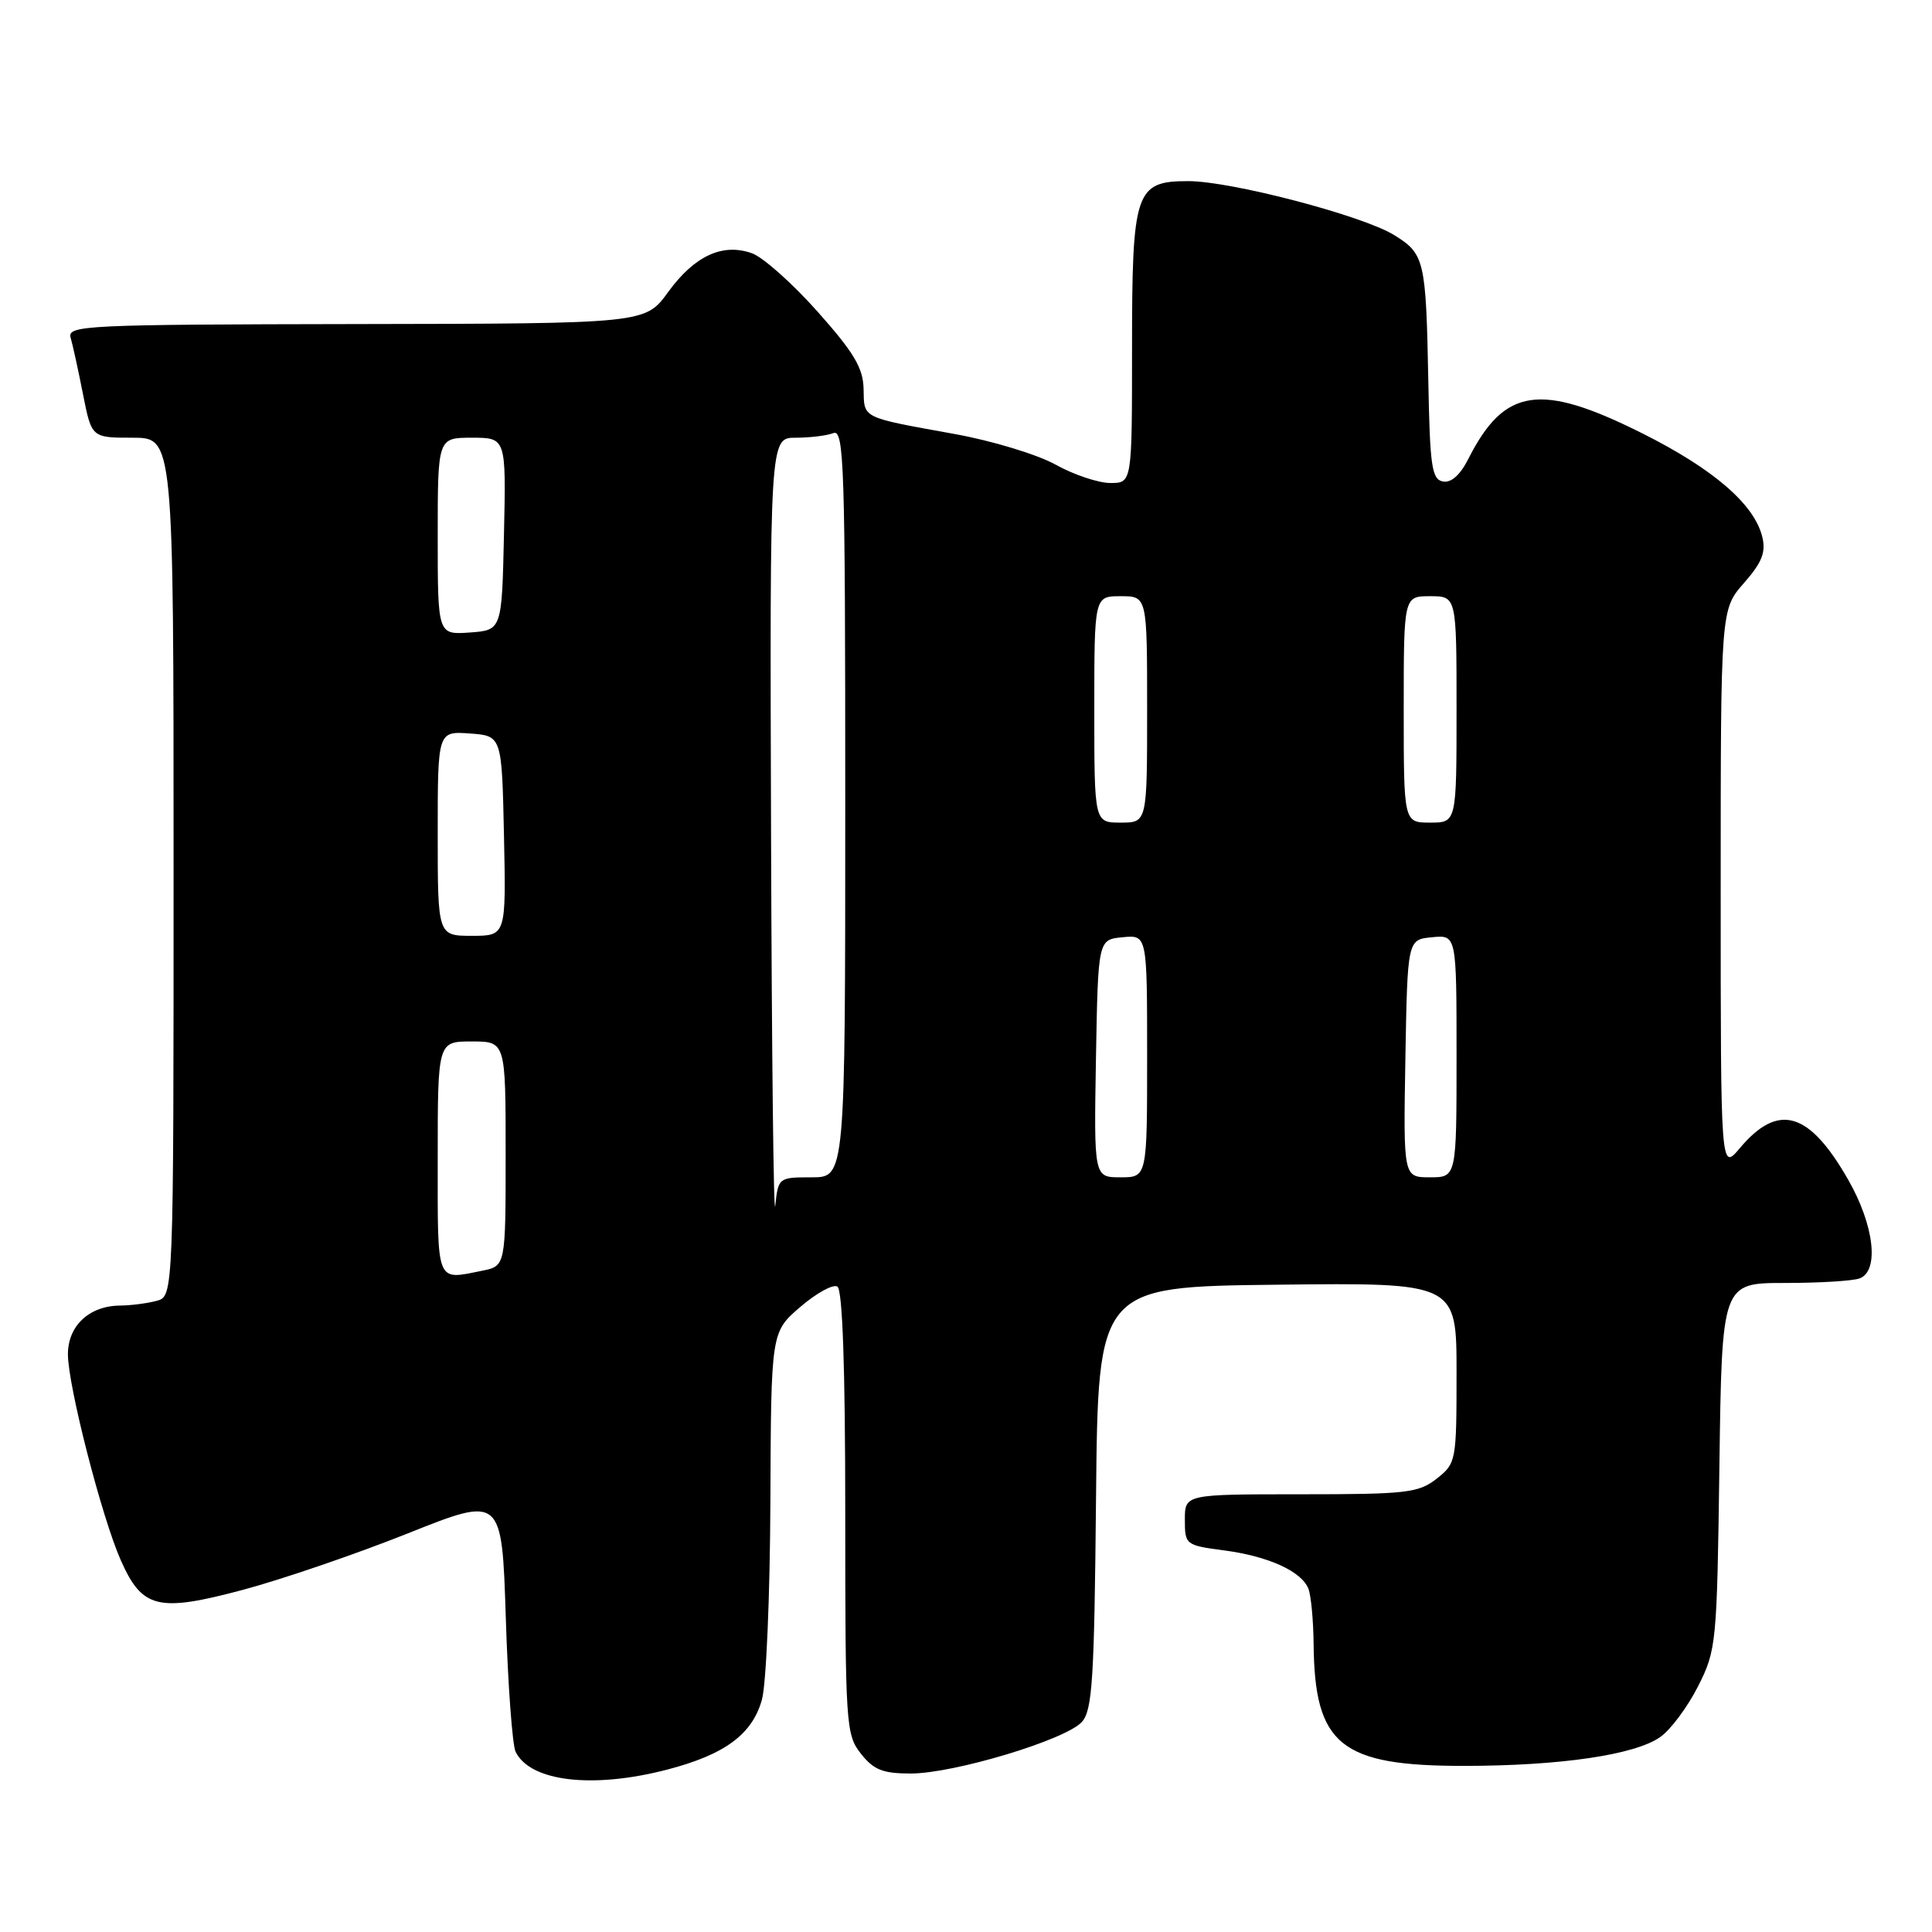 <?xml version="1.0" encoding="UTF-8" standalone="no"?>
<!DOCTYPE svg PUBLIC "-//W3C//DTD SVG 1.1//EN" "http://www.w3.org/Graphics/SVG/1.1/DTD/svg11.dtd" >
<svg xmlns="http://www.w3.org/2000/svg" xmlns:xlink="http://www.w3.org/1999/xlink" version="1.1" viewBox="0 0 256 256">
 <g >
 <path fill="currentColor"
d=" M 88.41 234.48 C 96.05 232.49 99.68 229.81 100.96 225.21 C 101.53 223.17 102.03 211.38 102.08 199.00 C 102.17 176.50 102.17 176.50 106.05 173.17 C 108.18 171.34 110.39 170.12 110.96 170.48 C 111.64 170.90 112.00 181.26 112.00 200.42 C 112.00 228.56 112.08 229.84 114.07 232.37 C 115.77 234.52 116.97 235.00 120.68 235.00 C 126.40 235.00 141.20 230.54 143.35 228.17 C 144.75 226.62 145.00 222.56 145.23 198.44 C 145.50 170.50 145.50 170.50 169.25 170.23 C 193.00 169.96 193.00 169.96 193.00 181.91 C 193.00 193.62 192.95 193.90 190.37 195.93 C 187.96 197.82 186.40 198.00 172.37 198.00 C 157.00 198.00 157.00 198.00 157.00 201.37 C 157.00 204.68 157.10 204.76 162.16 205.43 C 168.10 206.21 172.49 208.22 173.38 210.54 C 173.72 211.44 174.03 214.71 174.06 217.83 C 174.19 231.23 177.61 234.00 194.00 233.99 C 206.78 233.98 216.65 232.53 220.00 230.16 C 221.38 229.19 223.62 226.17 225.00 223.45 C 227.43 218.64 227.51 217.81 227.83 194.25 C 228.16 170.00 228.16 170.00 236.50 170.00 C 241.08 170.00 245.55 169.73 246.42 169.39 C 249.04 168.39 248.34 162.34 244.90 156.33 C 239.72 147.26 235.64 146.07 230.54 152.13 C 228.00 155.15 228.00 155.15 228.00 117.96 C 228.00 80.76 228.00 80.76 231.08 77.26 C 233.48 74.52 234.01 73.18 233.51 71.13 C 232.45 66.81 227.03 62.14 217.65 57.44 C 204.09 50.64 199.35 51.34 194.56 60.81 C 193.48 62.95 192.28 64.01 191.19 63.80 C 189.72 63.52 189.47 61.78 189.26 50.49 C 188.95 34.42 188.77 33.64 184.72 31.14 C 180.54 28.56 163.13 24.00 157.45 24.00 C 150.43 24.00 150.00 25.28 150.00 46.22 C 150.00 64.00 150.00 64.00 147.13 64.00 C 145.55 64.00 142.28 62.91 139.88 61.57 C 137.47 60.23 131.45 58.40 126.50 57.51 C 114.02 55.25 114.51 55.49 114.43 51.54 C 114.37 48.75 113.15 46.71 108.32 41.28 C 105.00 37.55 101.10 34.08 99.64 33.56 C 95.75 32.17 92.03 33.89 88.53 38.70 C 85.50 42.88 85.50 42.88 47.18 42.94 C 11.18 43.00 8.90 43.11 9.36 44.75 C 9.64 45.71 10.38 49.09 11.00 52.25 C 12.14 58.00 12.14 58.00 17.57 58.00 C 23.00 58.00 23.00 58.00 23.00 114.88 C 23.00 171.77 23.00 171.77 20.75 172.37 C 19.51 172.70 17.36 172.98 15.97 172.99 C 11.85 173.01 9.00 175.65 9.00 179.45 C 9.00 183.59 13.47 201.01 16.00 206.73 C 18.84 213.15 20.93 213.66 32.12 210.68 C 37.30 209.30 47.15 205.93 54.02 203.19 C 66.50 198.21 66.50 198.21 67.02 214.35 C 67.30 223.23 67.89 231.23 68.32 232.12 C 70.26 236.08 78.55 237.05 88.41 234.48 Z  M 58.00 153.50 C 58.00 138.00 58.00 138.00 62.50 138.00 C 67.00 138.00 67.00 138.00 67.00 152.88 C 67.00 167.75 67.00 167.75 63.88 168.38 C 57.71 169.61 58.00 170.33 58.00 153.50 Z  M 102.17 110.75 C 102.00 58.00 102.00 58.00 105.42 58.00 C 107.30 58.00 109.55 57.73 110.42 57.39 C 111.85 56.84 112.00 61.57 112.00 106.39 C 112.00 156.00 112.00 156.00 107.56 156.00 C 103.17 156.00 103.12 156.04 102.73 159.75 C 102.51 161.81 102.26 139.76 102.17 110.75 Z  M 145.22 140.25 C 145.50 124.50 145.50 124.50 148.75 124.19 C 152.00 123.87 152.00 123.87 152.00 139.94 C 152.00 156.00 152.00 156.00 148.47 156.00 C 144.95 156.00 144.95 156.00 145.22 140.25 Z  M 186.22 140.25 C 186.50 124.50 186.50 124.50 189.75 124.19 C 193.00 123.87 193.00 123.87 193.00 139.94 C 193.00 156.00 193.00 156.00 189.47 156.00 C 185.95 156.00 185.95 156.00 186.22 140.25 Z  M 58.00 110.44 C 58.00 96.89 58.00 96.89 62.25 97.19 C 66.50 97.50 66.50 97.50 66.78 110.75 C 67.06 124.00 67.06 124.00 62.53 124.00 C 58.00 124.00 58.00 124.00 58.00 110.44 Z  M 145.00 94.00 C 145.00 79.00 145.00 79.00 148.50 79.00 C 152.00 79.00 152.00 79.00 152.00 94.00 C 152.00 109.00 152.00 109.00 148.50 109.00 C 145.00 109.00 145.00 109.00 145.00 94.00 Z  M 186.00 94.00 C 186.00 79.00 186.00 79.00 189.50 79.00 C 193.00 79.00 193.00 79.00 193.00 94.00 C 193.00 109.00 193.00 109.00 189.50 109.00 C 186.00 109.00 186.00 109.00 186.00 94.00 Z  M 58.00 71.06 C 58.00 58.00 58.00 58.00 62.53 58.00 C 67.06 58.00 67.06 58.00 66.78 70.75 C 66.50 83.50 66.50 83.50 62.25 83.81 C 58.00 84.11 58.00 84.11 58.00 71.06 Z "/>
</g>
</svg>